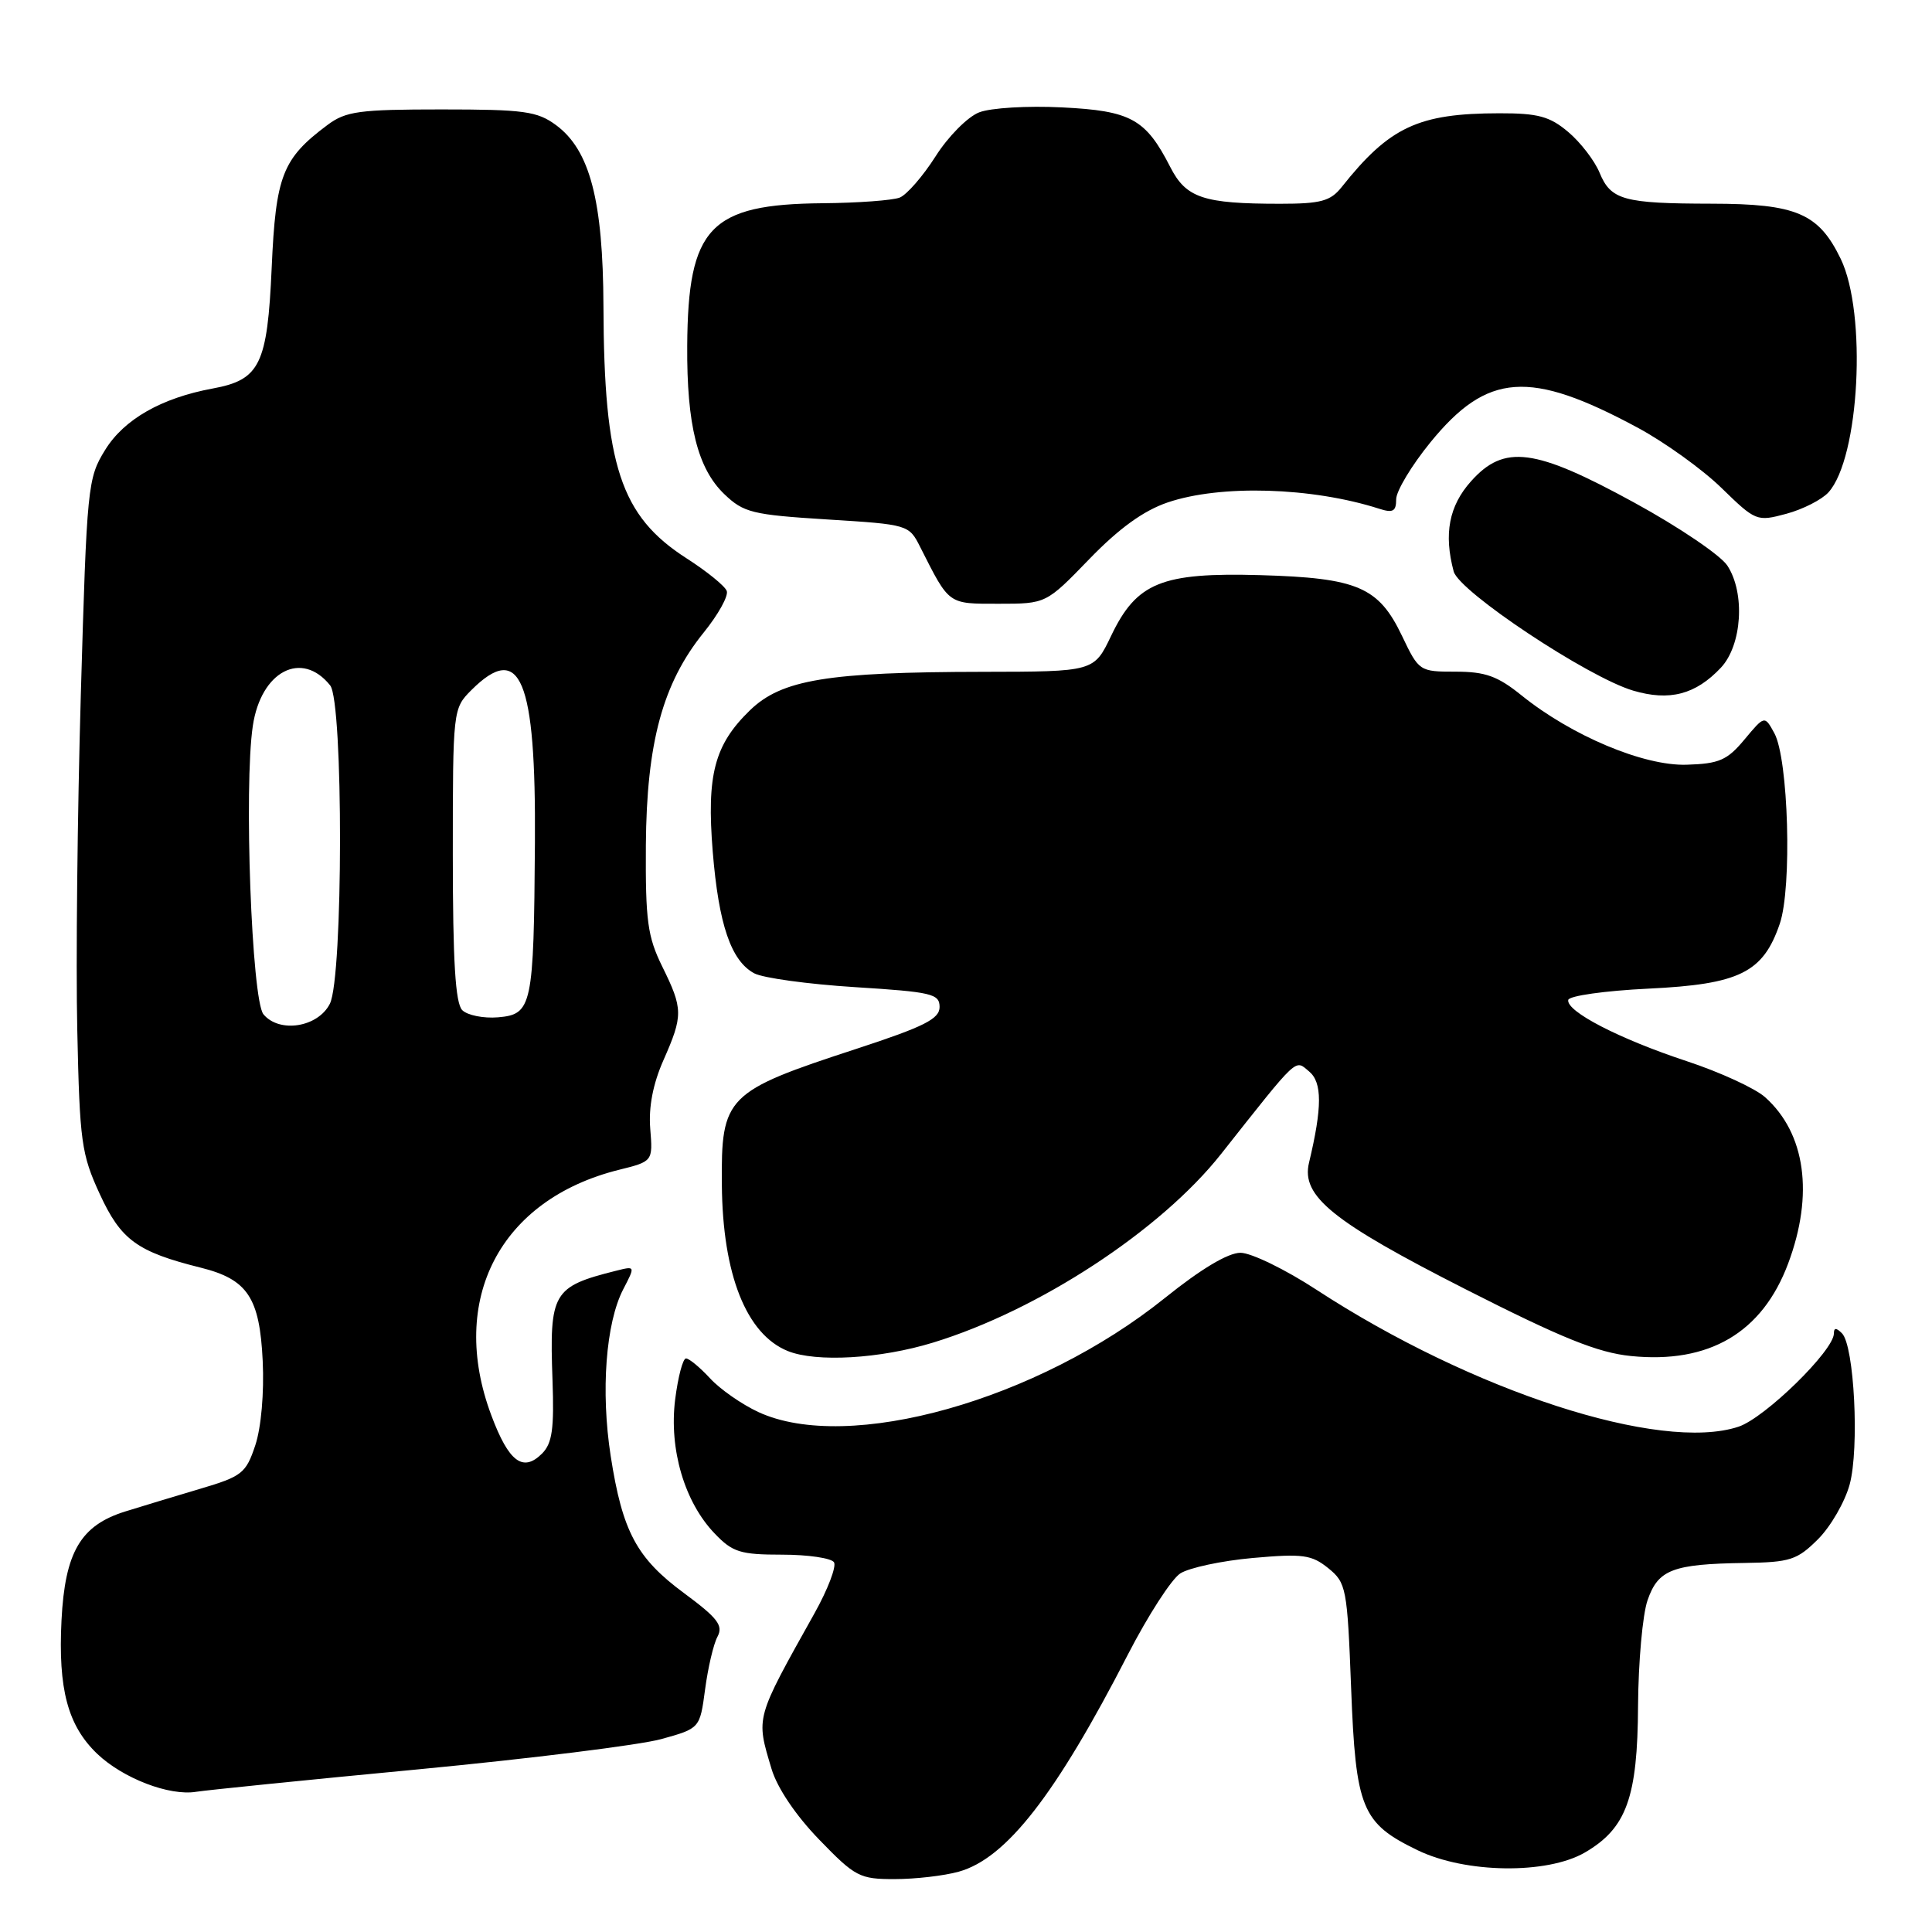 <?xml version="1.0" encoding="UTF-8" standalone="no"?>
<!DOCTYPE svg PUBLIC "-//W3C//DTD SVG 1.1//EN" "http://www.w3.org/Graphics/SVG/1.1/DTD/svg11.dtd" >
<svg xmlns="http://www.w3.org/2000/svg" xmlns:xlink="http://www.w3.org/1999/xlink" version="1.1" viewBox="0 0 256 256">
 <g >
 <path fill="currentColor"
d=" M 127.03 248.01 C 133.34 246.26 139.89 237.84 149.48 219.18 C 152.12 214.06 155.22 209.25 156.39 208.49 C 157.55 207.74 161.88 206.81 166.00 206.44 C 172.63 205.85 173.79 206.01 176.00 207.79 C 178.39 209.73 178.52 210.40 179.03 223.66 C 179.64 239.66 180.43 241.58 187.83 245.16 C 194.18 248.24 204.98 248.38 210.00 245.47 C 215.52 242.26 216.99 238.20 217.05 226.00 C 217.09 220.22 217.65 213.94 218.31 212.04 C 219.71 207.98 221.62 207.24 231.17 207.10 C 237.22 207.01 238.13 206.71 240.90 203.95 C 242.58 202.27 244.46 199.01 245.09 196.70 C 246.39 191.90 245.70 178.30 244.07 176.67 C 243.31 175.91 243.00 175.92 243.00 176.69 C 243.00 178.95 233.85 187.90 230.35 189.05 C 220.01 192.46 195.07 184.36 174.44 170.90 C 170.31 168.20 165.78 166.00 164.37 166.00 C 162.72 166.00 159.13 168.15 154.39 171.96 C 137.50 185.55 112.40 192.60 100.50 187.11 C 98.30 186.09 95.41 184.08 94.08 182.63 C 92.74 181.18 91.31 180.00 90.90 180.00 C 90.48 180.00 89.84 182.45 89.46 185.45 C 88.64 192.04 90.70 199.04 94.70 203.20 C 97.07 205.68 98.09 206.00 103.63 206.00 C 107.07 206.00 110.16 206.46 110.51 207.01 C 110.85 207.57 109.69 210.61 107.93 213.76 C 100.03 227.90 100.16 227.44 102.23 234.38 C 102.98 236.90 105.44 240.55 108.54 243.75 C 113.32 248.69 113.90 249.00 118.56 248.99 C 121.28 248.99 125.09 248.55 127.03 248.01 Z  M 55.50 234.44 C 70.35 233.02 84.80 231.22 87.62 230.44 C 92.74 229.02 92.74 229.02 93.43 223.84 C 93.81 220.99 94.54 217.85 95.07 216.87 C 95.86 215.39 95.10 214.40 90.67 211.12 C 84.35 206.46 82.48 202.96 80.92 192.93 C 79.59 184.36 80.27 175.31 82.58 170.84 C 84.19 167.74 84.19 167.74 81.64 168.38 C 73.23 170.49 72.79 171.25 73.21 182.88 C 73.44 189.34 73.17 191.25 71.83 192.60 C 69.30 195.13 67.41 193.72 65.10 187.53 C 59.36 172.19 66.25 158.94 82.00 155.01 C 86.51 153.89 86.51 153.89 86.16 149.55 C 85.93 146.68 86.53 143.60 87.91 140.48 C 90.53 134.55 90.52 133.68 87.75 128.07 C 85.80 124.10 85.52 122.00 85.58 112.00 C 85.68 98.40 87.81 90.54 93.24 83.82 C 95.16 81.45 96.54 78.97 96.30 78.31 C 96.07 77.66 93.67 75.71 90.97 73.98 C 82.23 68.37 80.03 61.70 79.96 40.57 C 79.91 26.55 78.16 19.89 73.68 16.58 C 71.18 14.74 69.45 14.50 58.50 14.50 C 47.59 14.50 45.83 14.74 43.39 16.56 C 37.42 21.02 36.54 23.26 36.00 35.47 C 35.43 48.32 34.45 50.33 28.18 51.48 C 21.40 52.73 16.43 55.56 13.93 59.62 C 11.61 63.37 11.51 64.39 10.71 92.00 C 10.26 107.67 10.04 127.70 10.24 136.50 C 10.56 151.30 10.78 152.93 13.23 158.24 C 16.03 164.31 18.17 165.87 26.59 167.97 C 32.81 169.52 34.41 171.93 34.81 180.34 C 35.01 184.55 34.61 189.14 33.83 191.50 C 32.59 195.22 32.08 195.63 26.50 197.28 C 23.20 198.26 18.74 199.61 16.59 200.28 C 10.68 202.12 8.61 205.66 8.15 214.69 C 7.69 223.82 8.98 228.64 12.86 232.37 C 16.27 235.63 22.44 238.01 26.00 237.42 C 27.38 237.20 40.65 235.85 55.50 234.44 Z  M 123.64 177.90 C 137.63 173.62 153.79 163.04 161.79 152.92 C 172.18 139.78 171.55 140.38 173.46 141.97 C 175.21 143.42 175.21 146.71 173.45 154.07 C 172.39 158.50 176.55 161.86 194.15 170.81 C 206.94 177.31 211.72 179.24 216.11 179.68 C 226.47 180.73 233.51 176.59 236.94 167.42 C 240.37 158.27 239.24 150.16 233.88 145.38 C 232.57 144.21 227.90 142.06 223.50 140.61 C 214.57 137.66 207.52 134.02 207.80 132.50 C 207.90 131.95 212.65 131.28 218.42 131.00 C 230.50 130.42 233.62 128.88 235.83 122.40 C 237.47 117.60 236.98 100.57 235.11 97.15 C 233.82 94.79 233.82 94.79 231.15 97.99 C 228.86 100.74 227.79 101.20 223.49 101.33 C 217.81 101.51 208.26 97.50 201.61 92.14 C 198.45 89.59 196.82 89.00 192.88 89.00 C 188.09 89.00 188.01 88.95 185.77 84.25 C 182.67 77.77 179.88 76.58 167.00 76.21 C 153.91 75.84 150.61 77.18 147.23 84.25 C 144.96 89.00 144.96 89.00 130.23 89.02 C 109.64 89.05 103.57 90.05 99.37 94.12 C 94.66 98.69 93.62 102.66 94.44 112.84 C 95.23 122.52 96.87 127.32 99.94 128.97 C 101.10 129.59 107.10 130.41 113.27 130.80 C 123.46 131.44 124.50 131.68 124.50 133.43 C 124.50 135.01 122.47 136.03 113.50 138.97 C 96.18 144.63 95.54 145.27 95.65 157.00 C 95.75 168.88 98.89 176.80 104.39 179.02 C 108.15 180.54 116.63 180.05 123.64 177.90 Z  M 228.03 88.47 C 230.83 85.48 231.27 78.58 228.88 74.94 C 227.98 73.57 222.44 69.82 216.55 66.60 C 203.34 59.37 199.32 58.84 194.91 63.78 C 192.00 67.04 191.29 70.74 192.62 75.72 C 193.34 78.40 210.42 89.74 216.40 91.51 C 221.23 92.94 224.68 92.03 228.03 88.47 Z  M 144.34 74.08 C 148.27 70.02 151.51 67.67 154.71 66.58 C 161.72 64.19 173.83 64.55 182.75 67.41 C 184.57 68.00 185.00 67.76 185.00 66.16 C 185.00 65.07 187.04 61.68 189.53 58.62 C 197.08 49.36 202.68 48.96 217.00 56.67 C 220.57 58.59 225.58 62.19 228.11 64.66 C 232.64 69.07 232.79 69.13 236.70 68.08 C 238.89 67.49 241.40 66.21 242.28 65.24 C 246.40 60.69 247.40 41.52 243.90 34.29 C 240.98 28.27 238.03 27.00 226.80 26.99 C 215.13 26.97 213.45 26.51 211.95 22.88 C 211.29 21.28 209.41 18.84 207.79 17.48 C 205.35 15.42 203.79 15.00 198.67 15.01 C 187.93 15.02 184.11 16.81 177.76 24.81 C 176.29 26.65 175.01 27.00 169.63 27.00 C 159.44 27.00 157.16 26.24 155.06 22.12 C 151.81 15.76 149.86 14.68 140.72 14.23 C 136.18 14.00 131.27 14.29 129.74 14.89 C 128.22 15.48 125.63 18.09 123.96 20.73 C 122.29 23.35 120.16 25.80 119.22 26.18 C 118.27 26.55 113.67 26.89 109.00 26.93 C 94.06 27.06 91.16 30.11 91.06 45.81 C 90.99 56.30 92.43 62.08 95.98 65.48 C 98.54 67.93 99.68 68.21 109.60 68.83 C 120.37 69.50 120.44 69.52 121.94 72.50 C 125.83 80.19 125.56 80.00 132.33 80.00 C 138.61 80.00 138.61 80.00 144.34 74.08 Z  M 34.91 134.40 C 33.35 132.52 32.30 104.20 33.50 96.18 C 34.58 88.93 39.98 86.11 43.75 90.82 C 45.51 93.03 45.48 129.48 43.71 133.00 C 42.14 136.12 37.02 136.94 34.91 134.40 Z  M 61.25 133.85 C 60.34 132.94 60.00 127.36 60.00 113.25 C 60.00 94.05 60.02 93.89 62.45 91.45 C 68.96 84.95 71.03 89.94 70.88 111.70 C 70.73 133.37 70.51 134.41 65.99 134.80 C 64.07 134.96 61.93 134.53 61.25 133.85 Z "/>
</g>
</svg>